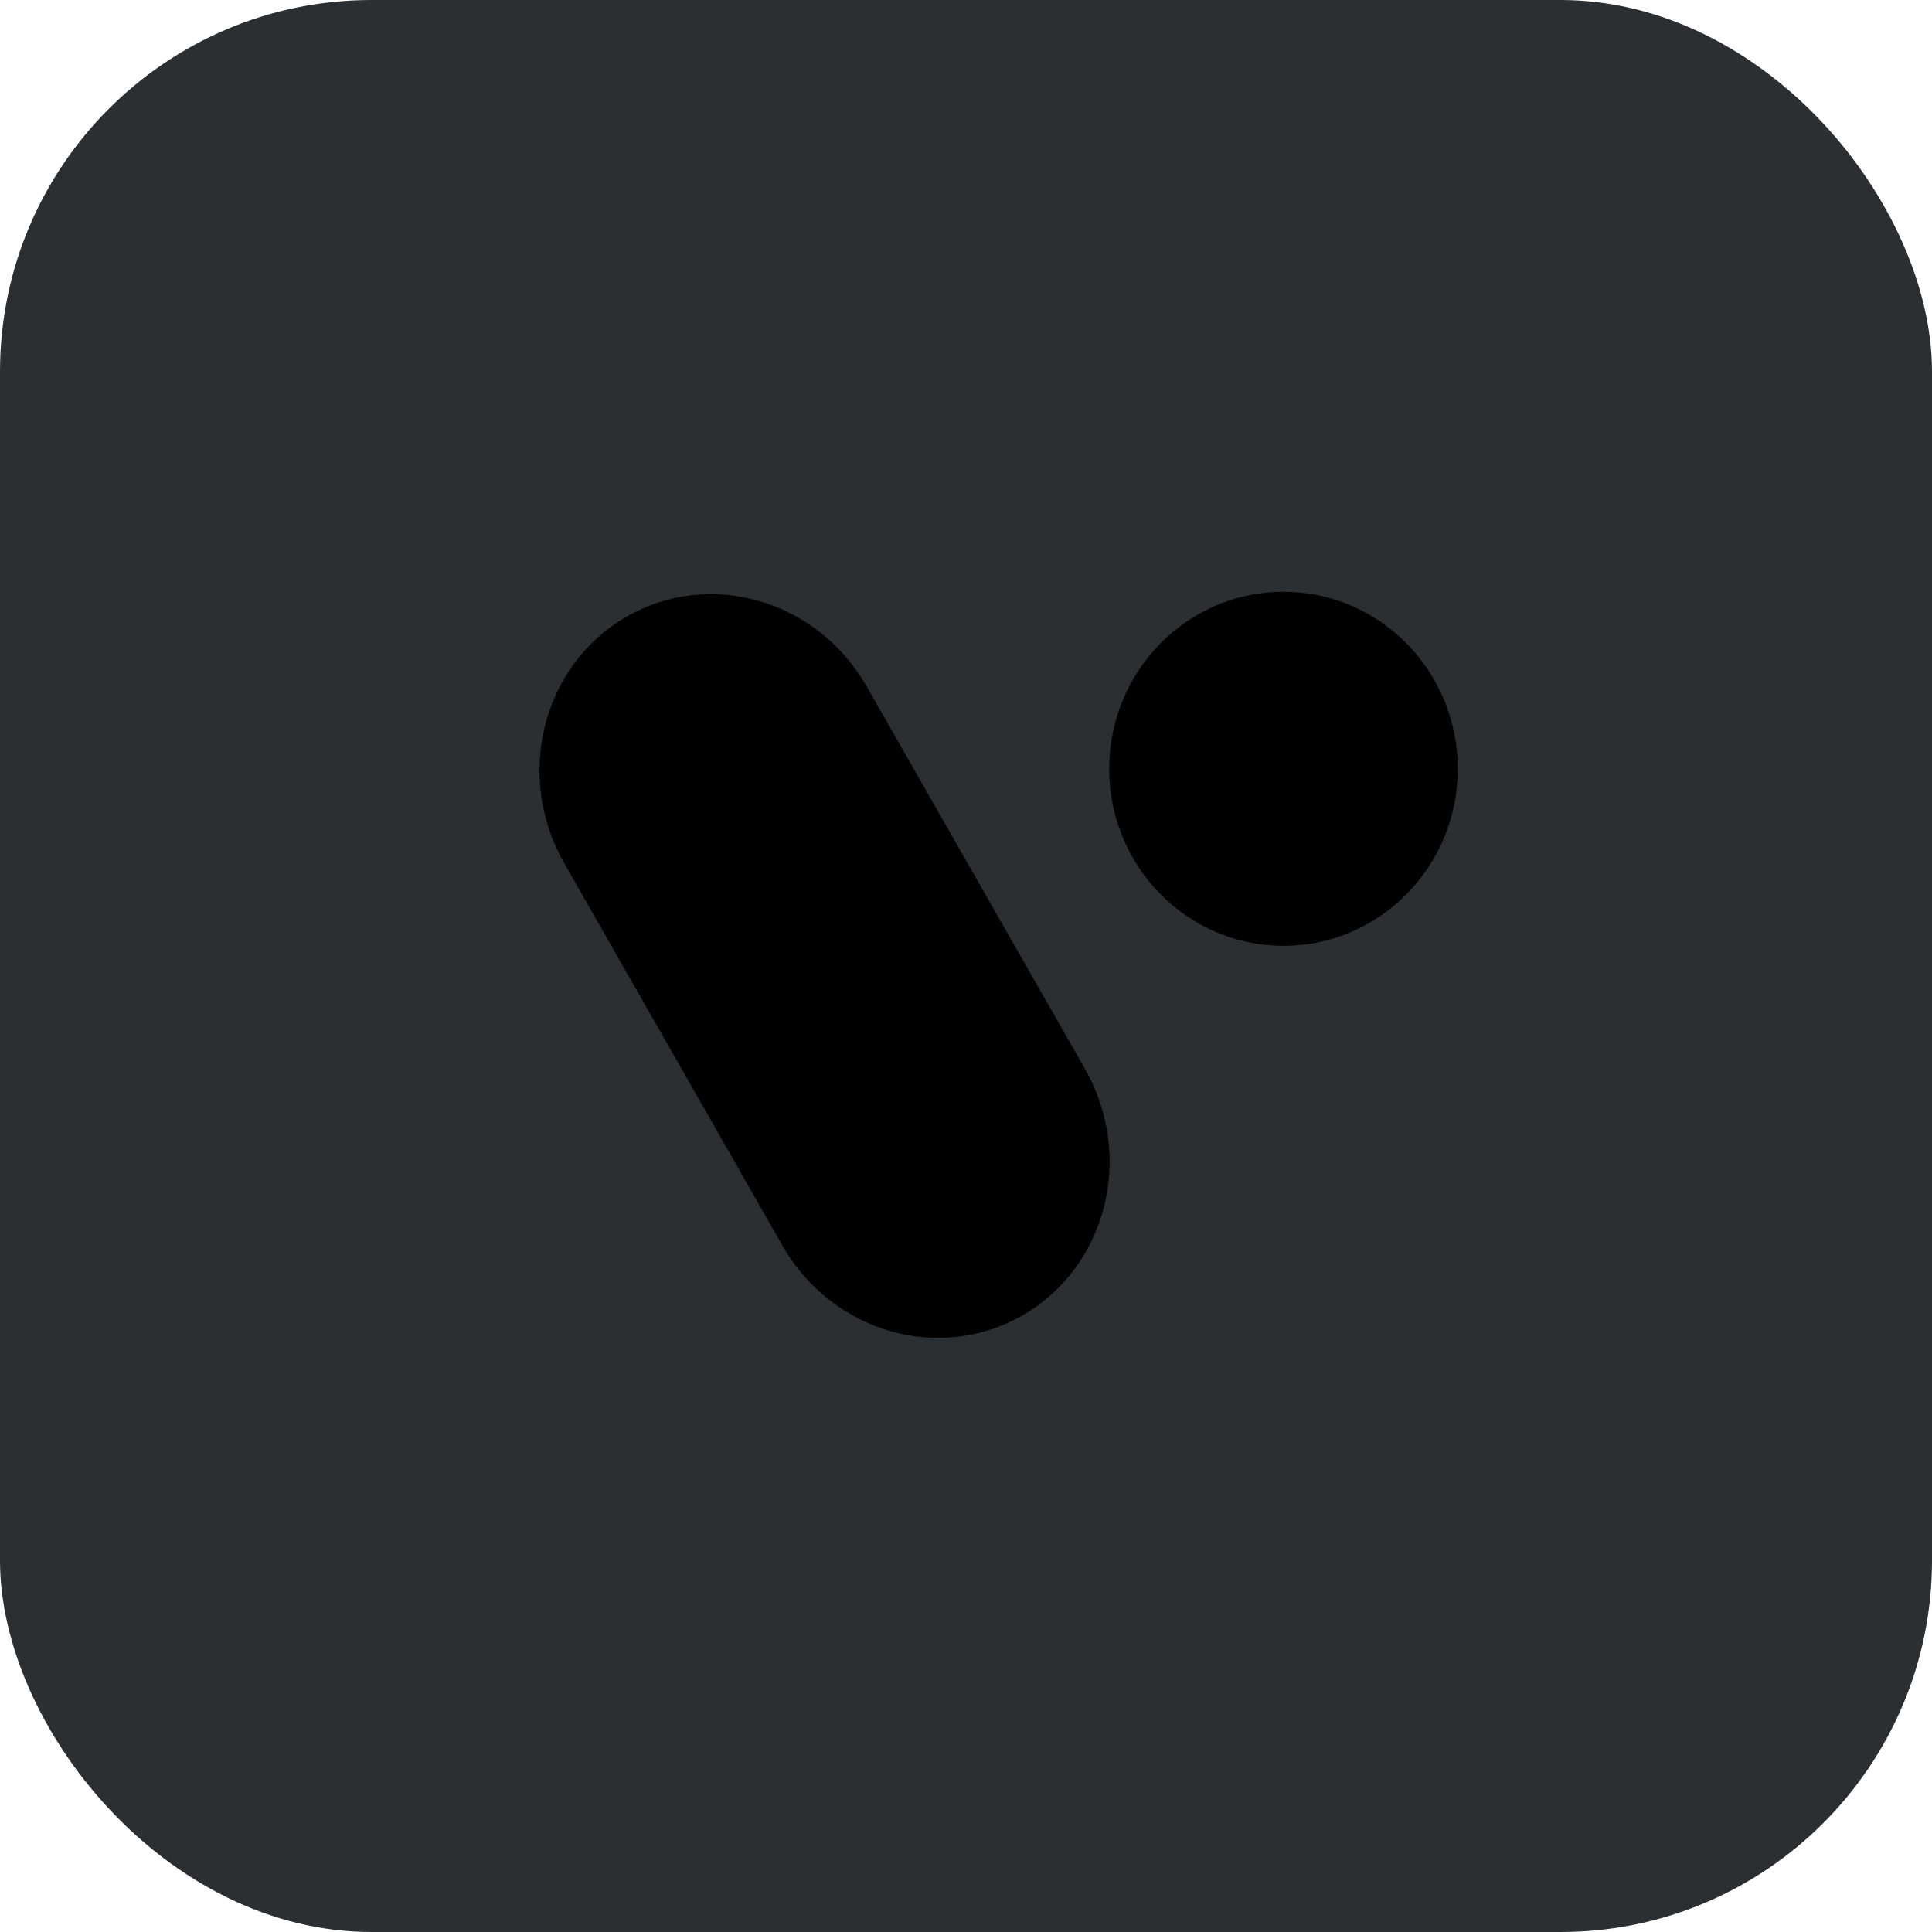    
   
    <svg width='52' height='52' viewBox='0 0 52 52' fill='none' xmlns='http://www.w3.org/2000/svg'>
                <rect width='52' height='52' rx='10' fill='#2C2F32' />
                <path
                  d='M15.187 23.235C13.85 20.891 14.588 17.927 16.837 16.613C19.085 15.3 21.992 16.135 23.329 18.479L29.2 28.765C30.537 31.109 29.798 34.073 27.549 35.387C25.301 36.7 22.394 35.865 21.057 33.522L15.187 23.235Z'
                  fill='url(#paint0_linear_291_1837)'
                />
                <path
                  d='M39.236 20.692C39.236 23.324 37.136 25.457 34.545 25.457C31.954 25.457 29.854 23.324 29.854 20.692C29.854 18.06 31.954 15.927 34.545 15.927C37.136 15.927 39.236 18.06 39.236 20.692Z'
                  fill='url(#paint1_linear_291_1837)'
                />
                <defs>
                  <linearGradient
                    id='paint0_linear_291_1837'
                    x1='16.837'
                    y1='16.613'
                    x2='27.442'
                    y2='35.002'
                    gradientUnits='userSpaceOnUse'
                  >
                    <stop stopColor='#1DC071' />
                    <stop offset='1' stopColor='#77D9AA' />
                  </linearGradient>
                  <linearGradient
                    id='paint1_linear_291_1837'
                    x1='34.545'
                    y1='15.927'
                    x2='34.522'
                    y2='25.287'
                    gradientUnits='userSpaceOnUse'
                  >
                    <stop stopColor='#1DC071' />
                    <stop offset='1' stopColor='#77D9AA' />
                  </linearGradient>
                </defs>
              </svg>